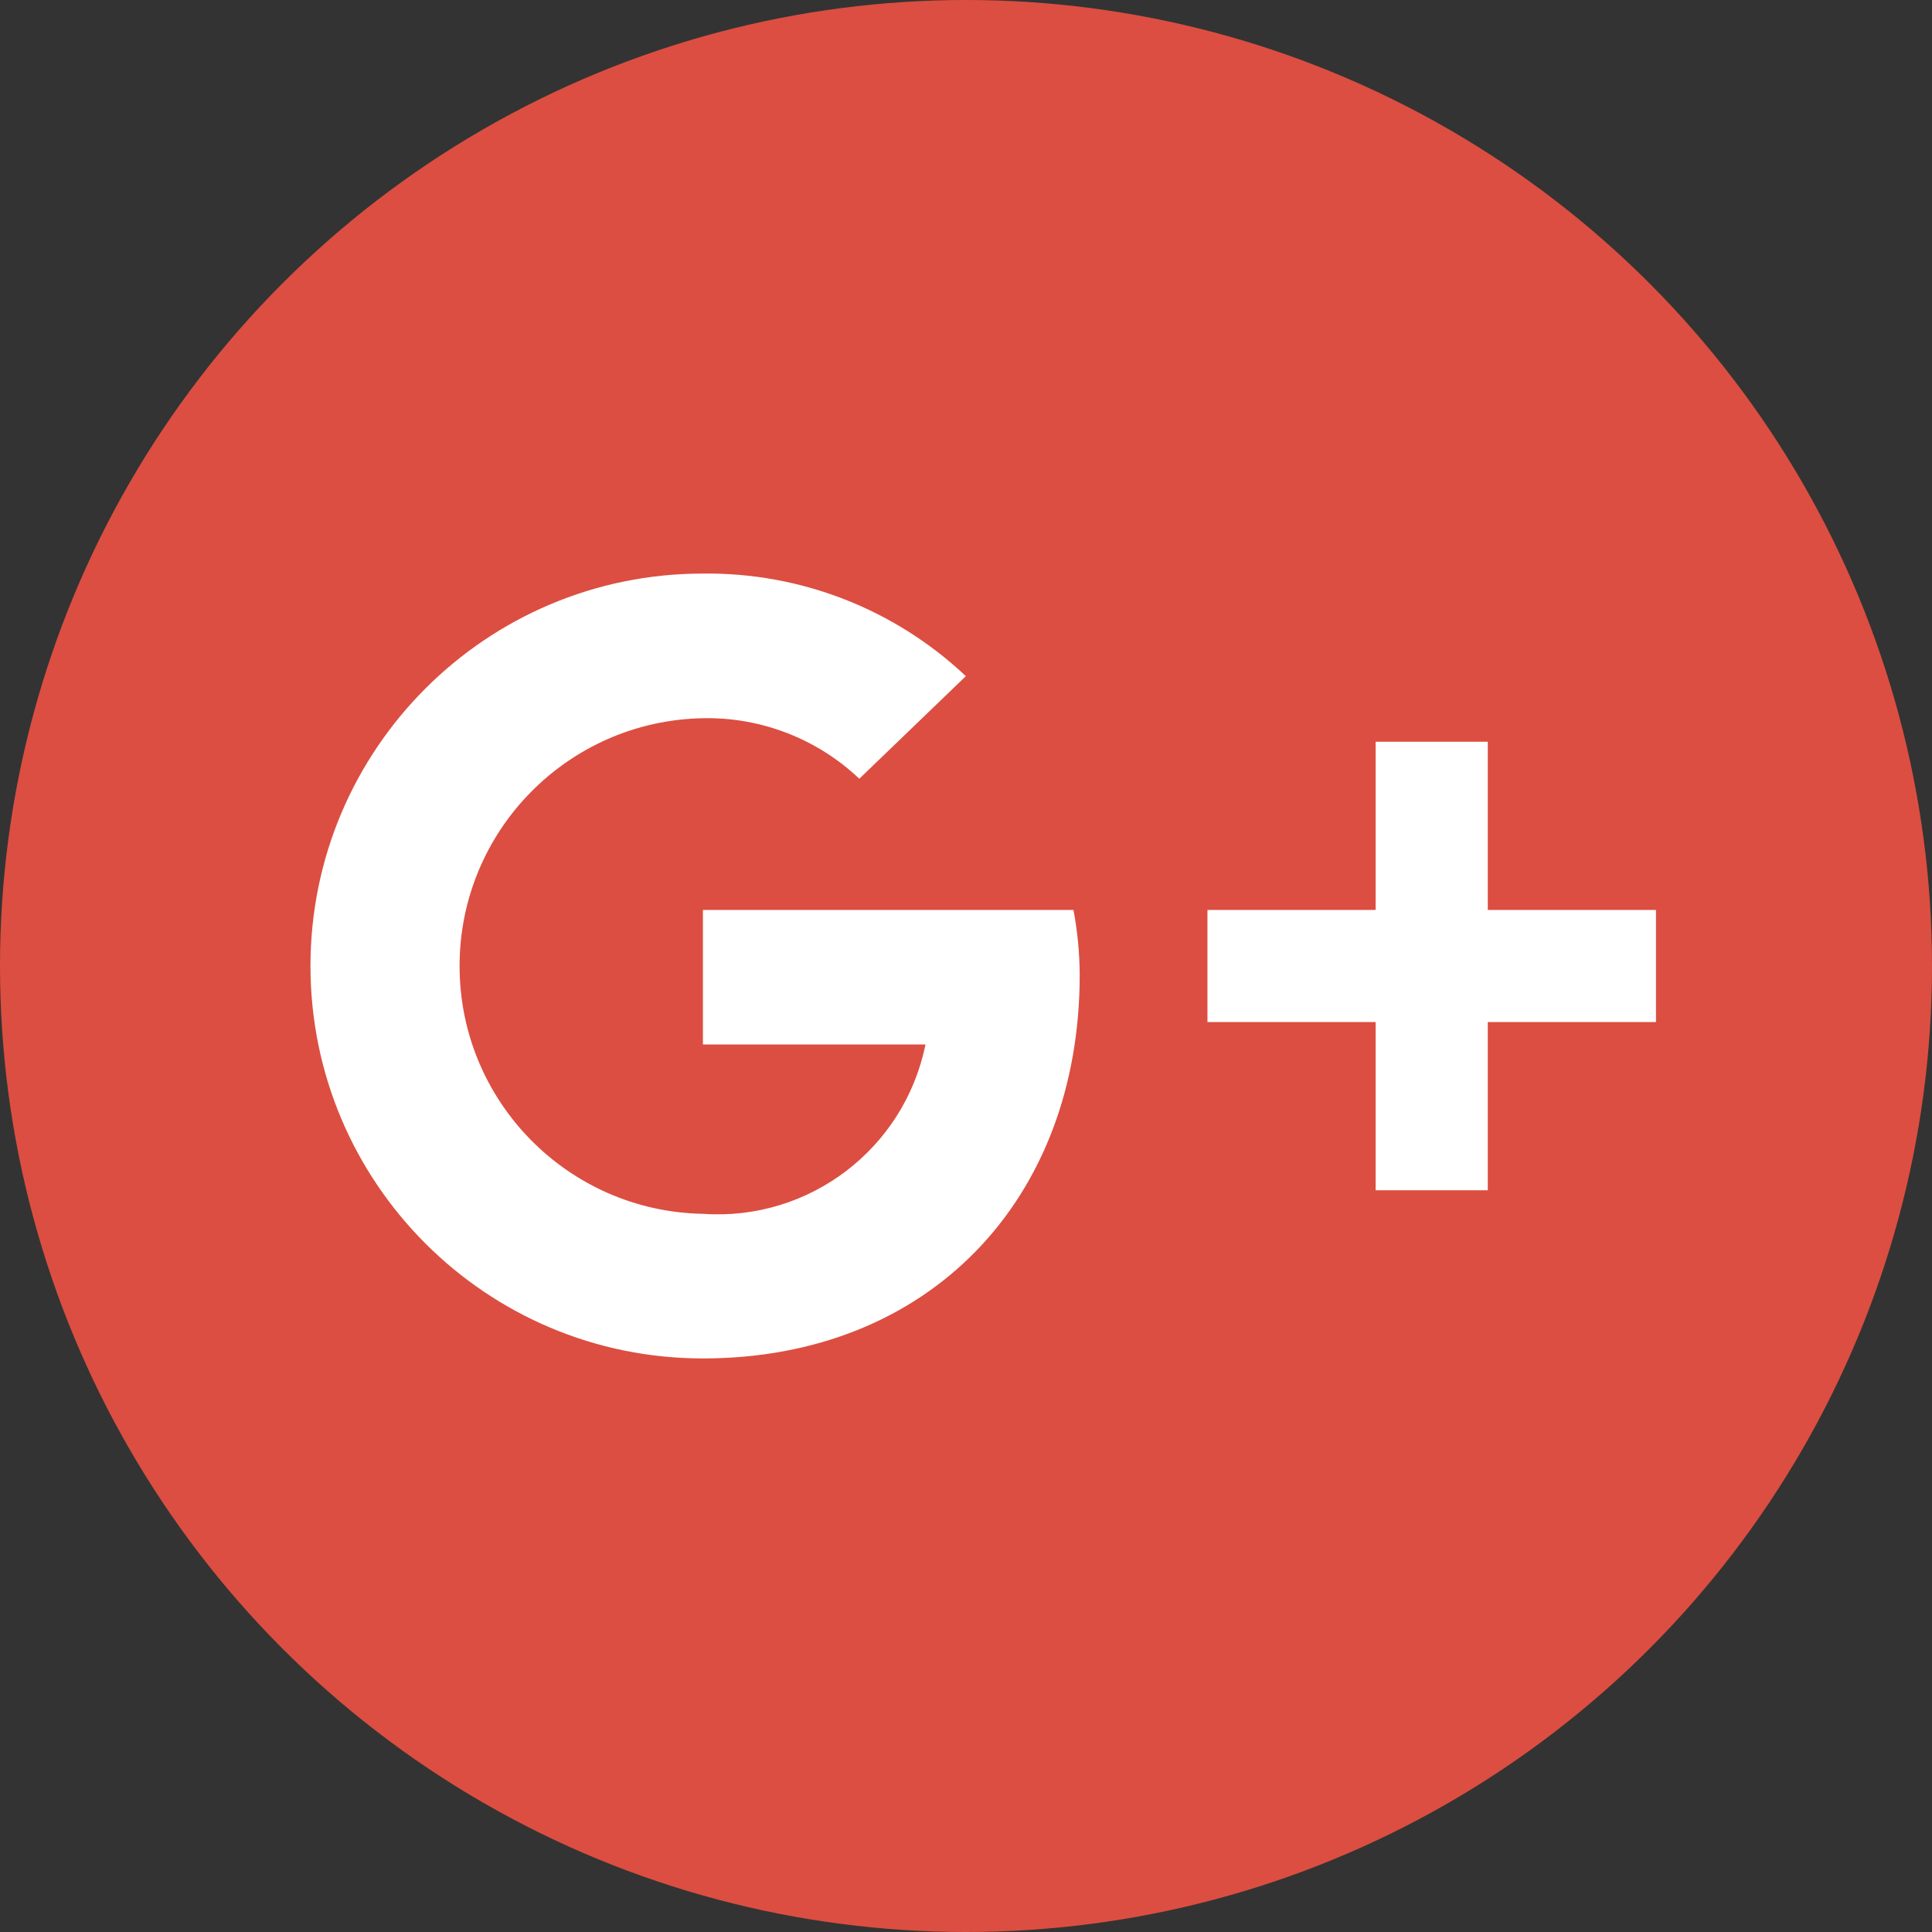 <svg width="40" height="40" viewBox="0 0 40 40" fill="none" xmlns="http://www.w3.org/2000/svg">
<rect x="0" y="0" width="40" height="40" fill="#333333" stroke="none"/>
<circle cx="20" cy="20" r="20" fill="#DC4E41"/>
<path fill-rule="evenodd" clip-rule="evenodd" d="M14.553 21.625V18.839L22.225 18.839C22.309 19.283 22.352 19.734 22.354 20.186C22.354 24.829 19.242 28.125 14.553 28.125C10.065 28.125 6.428 24.487 6.428 20C6.428 15.513 10.065 11.875 14.553 11.875C16.574 11.85 18.526 12.611 19.997 13.999L17.791 16.123C16.919 15.296 15.755 14.845 14.553 14.87C11.756 14.921 9.515 17.203 9.515 20C9.515 22.798 11.756 25.08 14.553 25.131C16.751 25.285 18.723 23.785 19.161 21.625H14.553ZM30.803 21.161H34.285L34.285 18.839H30.803V15.357H28.481V18.839H24.999V21.161H28.481V24.643H30.803V21.161Z" fill="white"/>
</svg>
